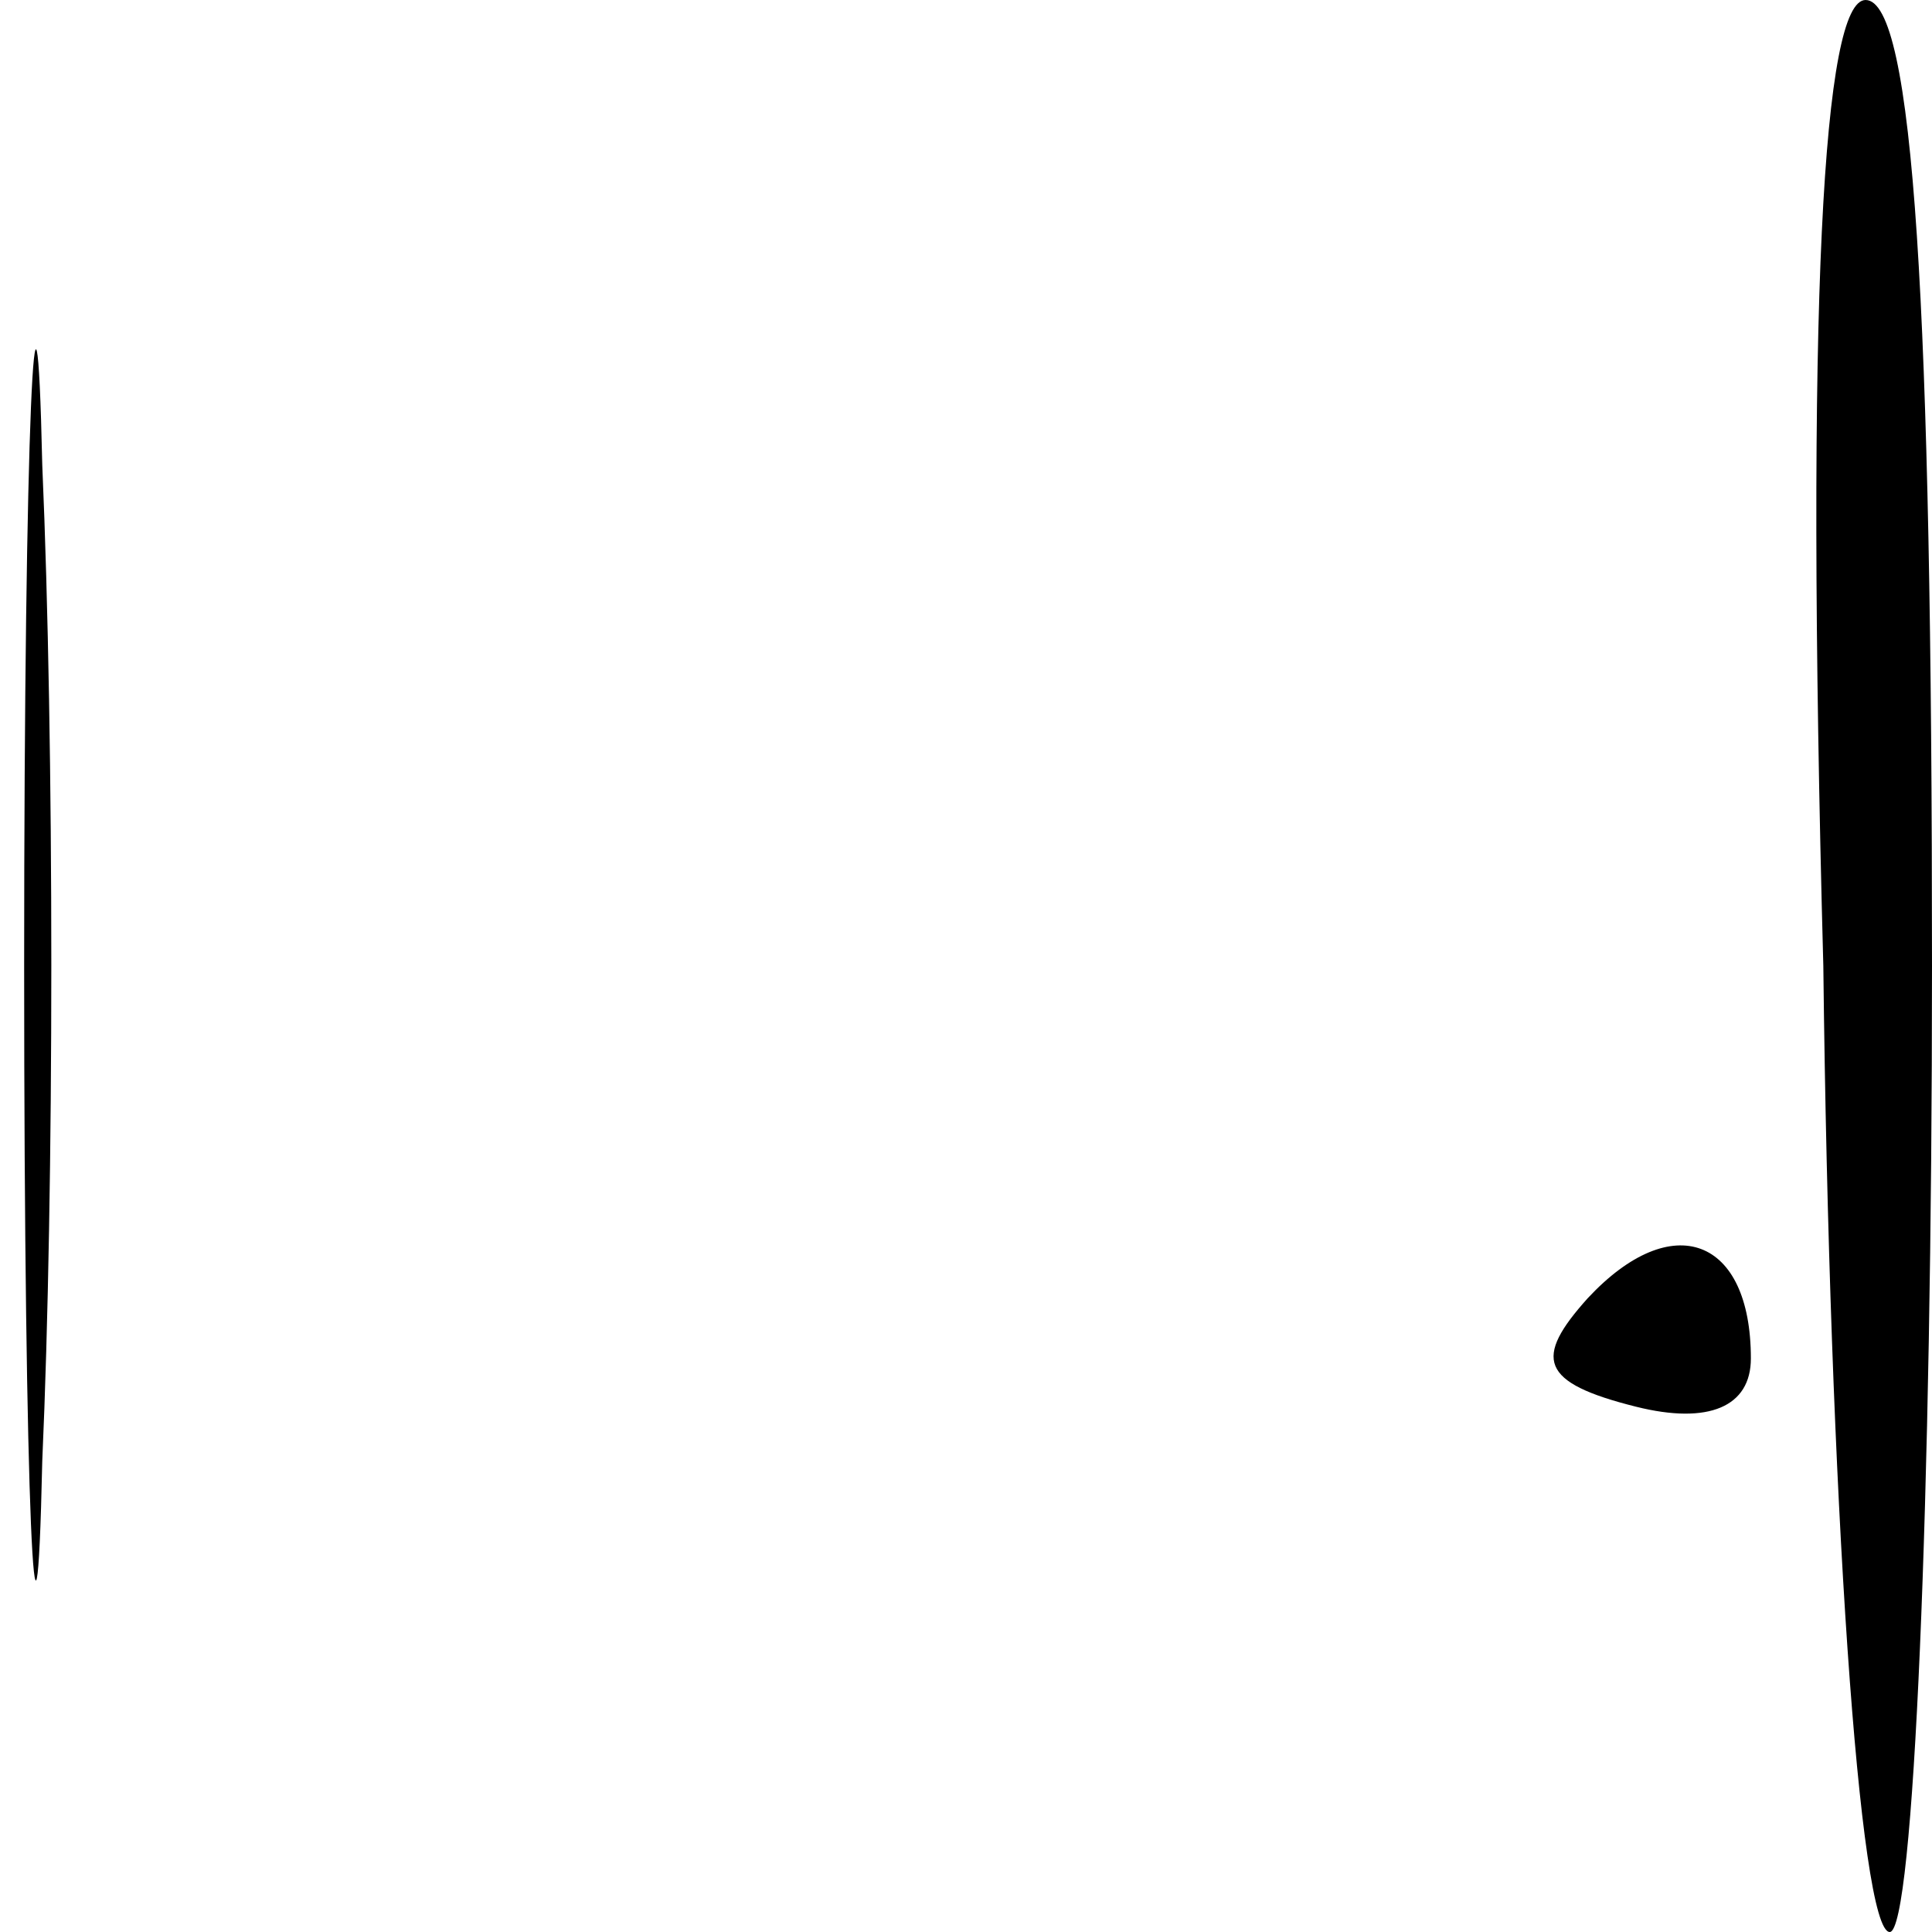 <?xml version="1.0" standalone="no"?>
<!DOCTYPE svg PUBLIC "-//W3C//DTD SVG 20010904//EN"
 "http://www.w3.org/TR/2001/REC-SVG-20010904/DTD/svg10.dtd">
<svg version="1.0" xmlns="http://www.w3.org/2000/svg"
 width="32pt" height="32pt" viewBox="0 0 32 32"
 preserveAspectRatio="xMidYMid meet">
<g transform="translate(0,32) scale(0.1,-0.1)"
fill="#000000" stroke="none">
<path fill="#000000" stroke="none" d="M4 160 c0 -91 2 -128 3 -82 2 45 2 119
0 165 -1 45 -3 8 -3 -83z"/>
<path fill="#000000" stroke="none" d="M302 160 c1 -88 6 -160 11 -160 4 0 7
72 7 160 0 109 -3 160 -11 160 -7 0 -10 -49 -7 -160z"/>
<path fill="#000000" stroke="none" d="M263 105 c-9 -10 -8 -14 8 -18 12 -3
19 0 19 8 0 20 -13 25 -27 10z"/>
</g>
</svg>
